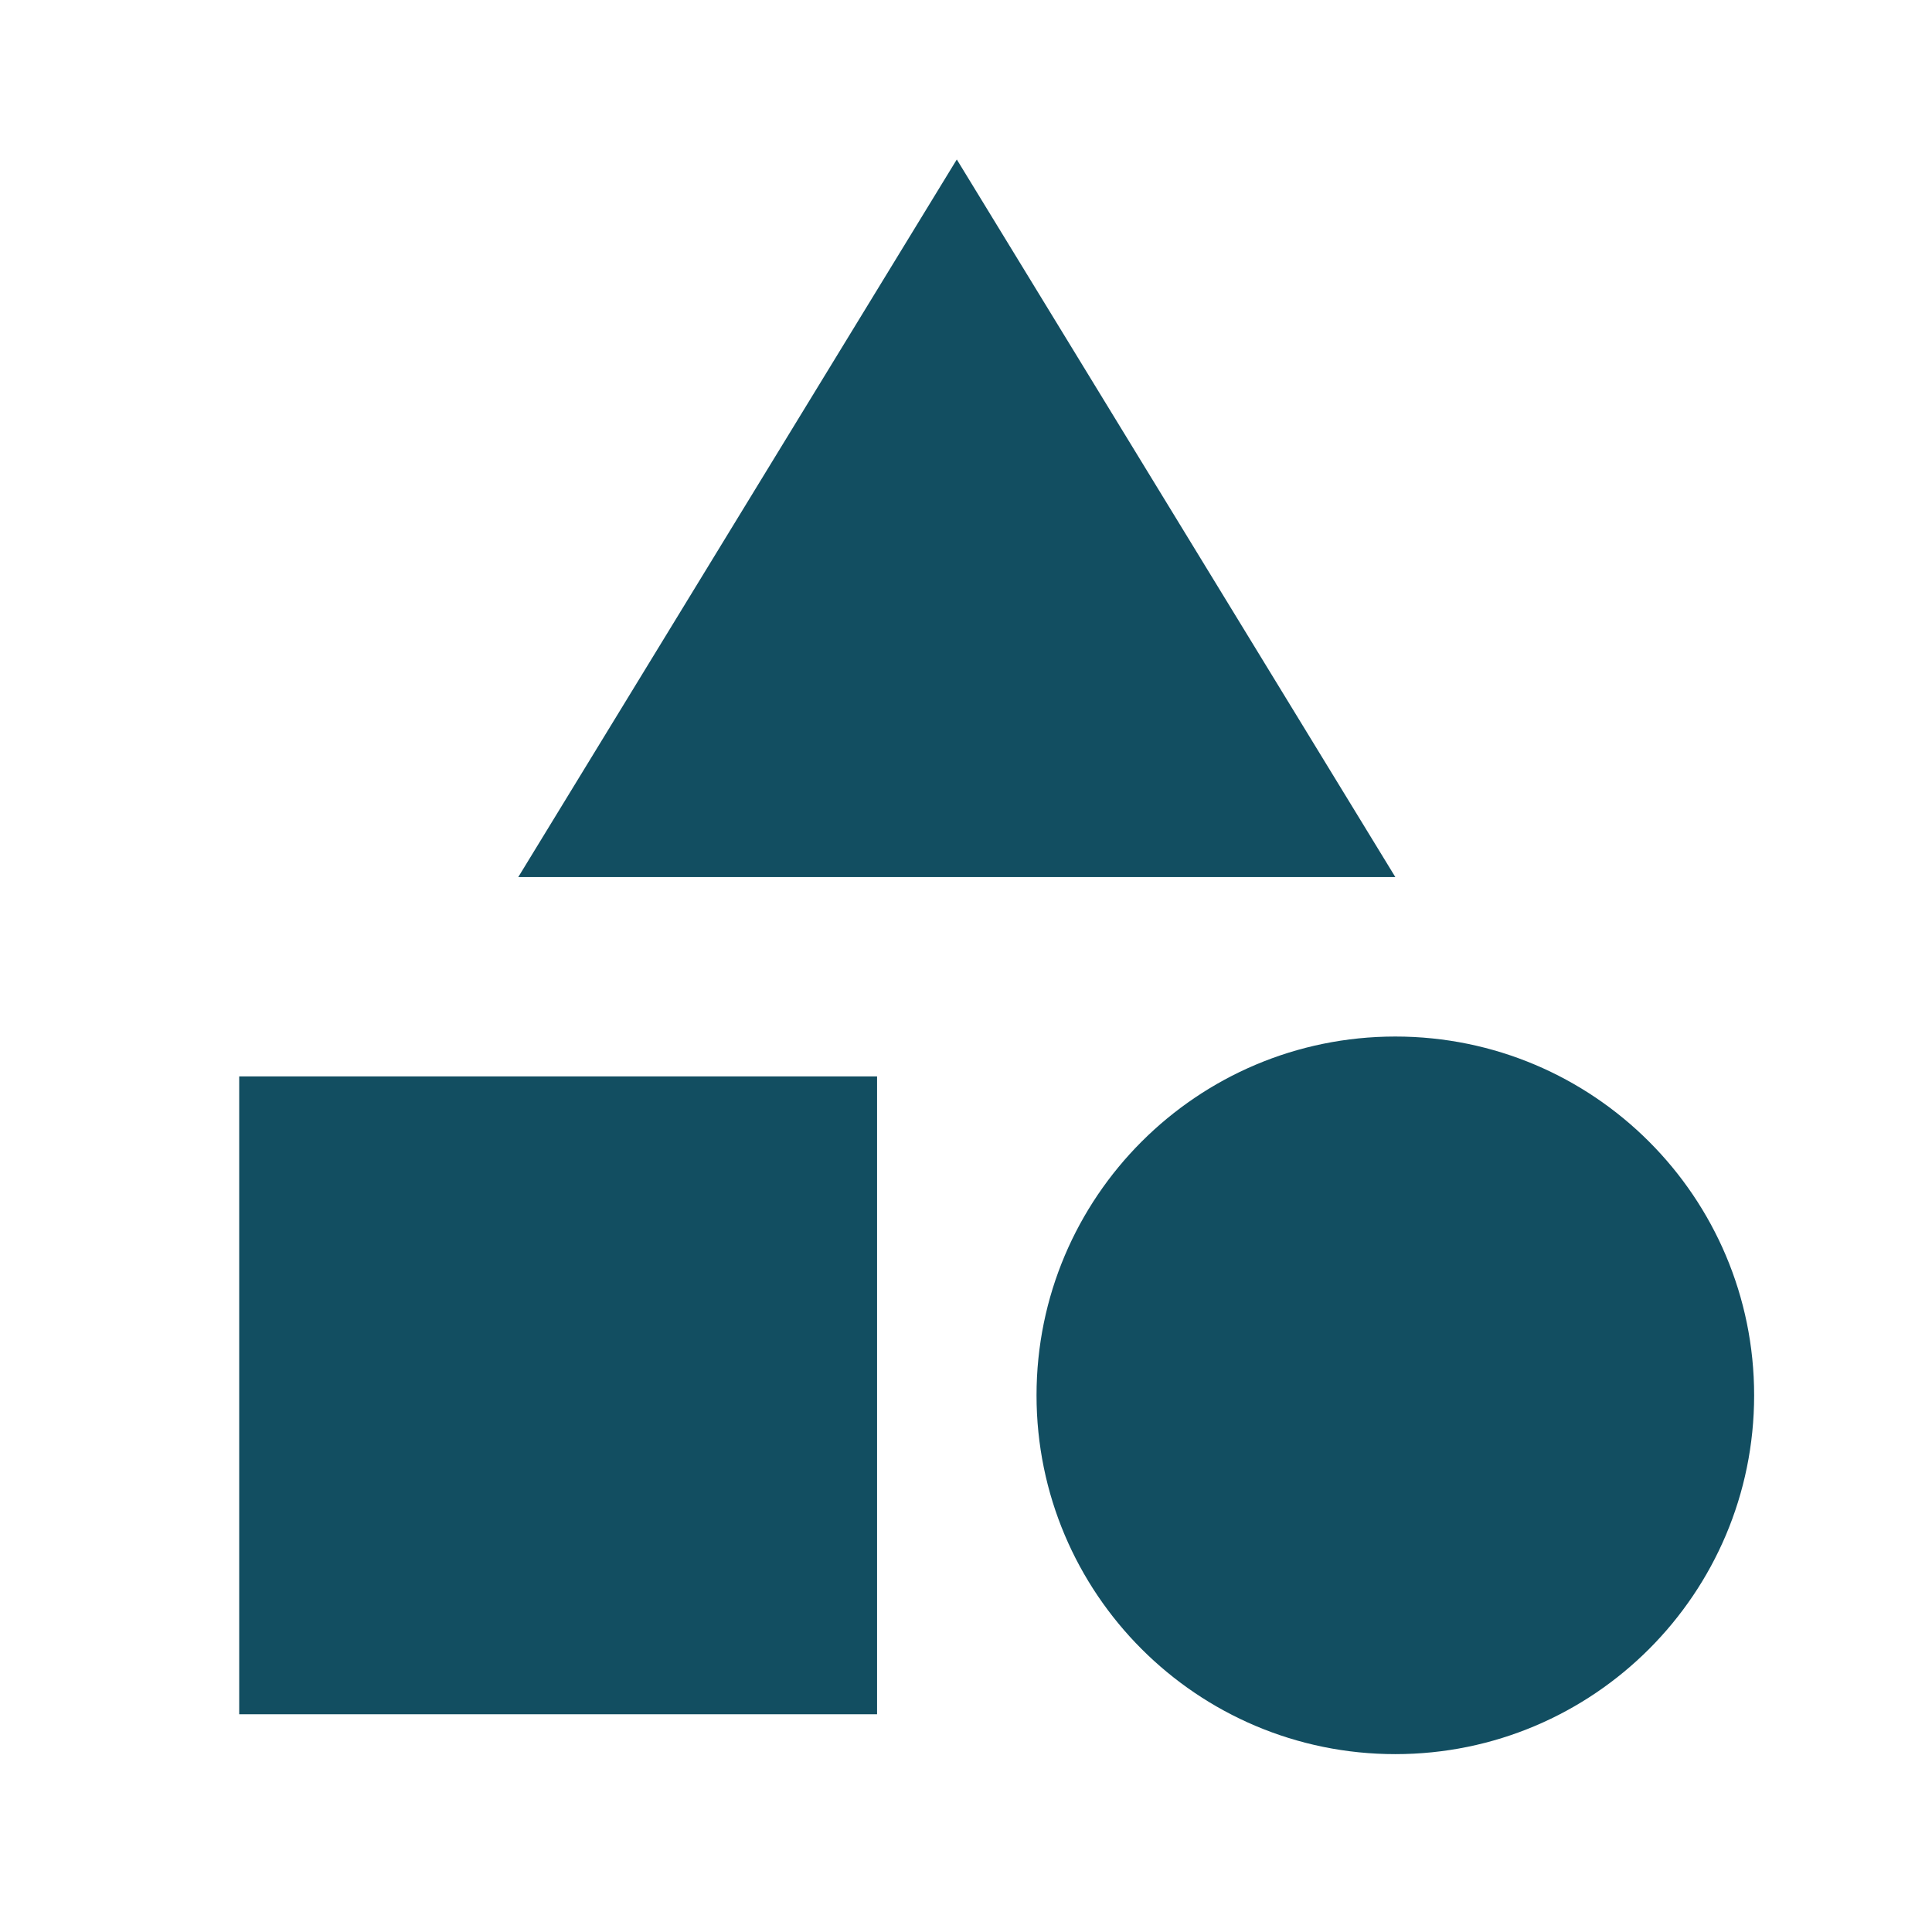 <svg width="63" height="63" viewBox="0 0 63 63" fill="none" xmlns="http://www.w3.org/2000/svg">
<path d="M31.2 5.2L16.9 28.6H45.5L31.2 5.2Z" fill="#124E61"/>
<path d="M45.5 57.2C51.962 57.2 57.2 51.962 57.2 45.5C57.2 39.038 51.962 33.8 45.5 33.8C39.038 33.8 33.8 39.038 33.8 45.5C33.8 51.962 39.038 57.2 45.5 57.2Z" fill="#124E61"/>
<path d="M7.8 35.1H28.6V55.9H7.8V35.1Z" fill="#124E61"/>
</svg>

